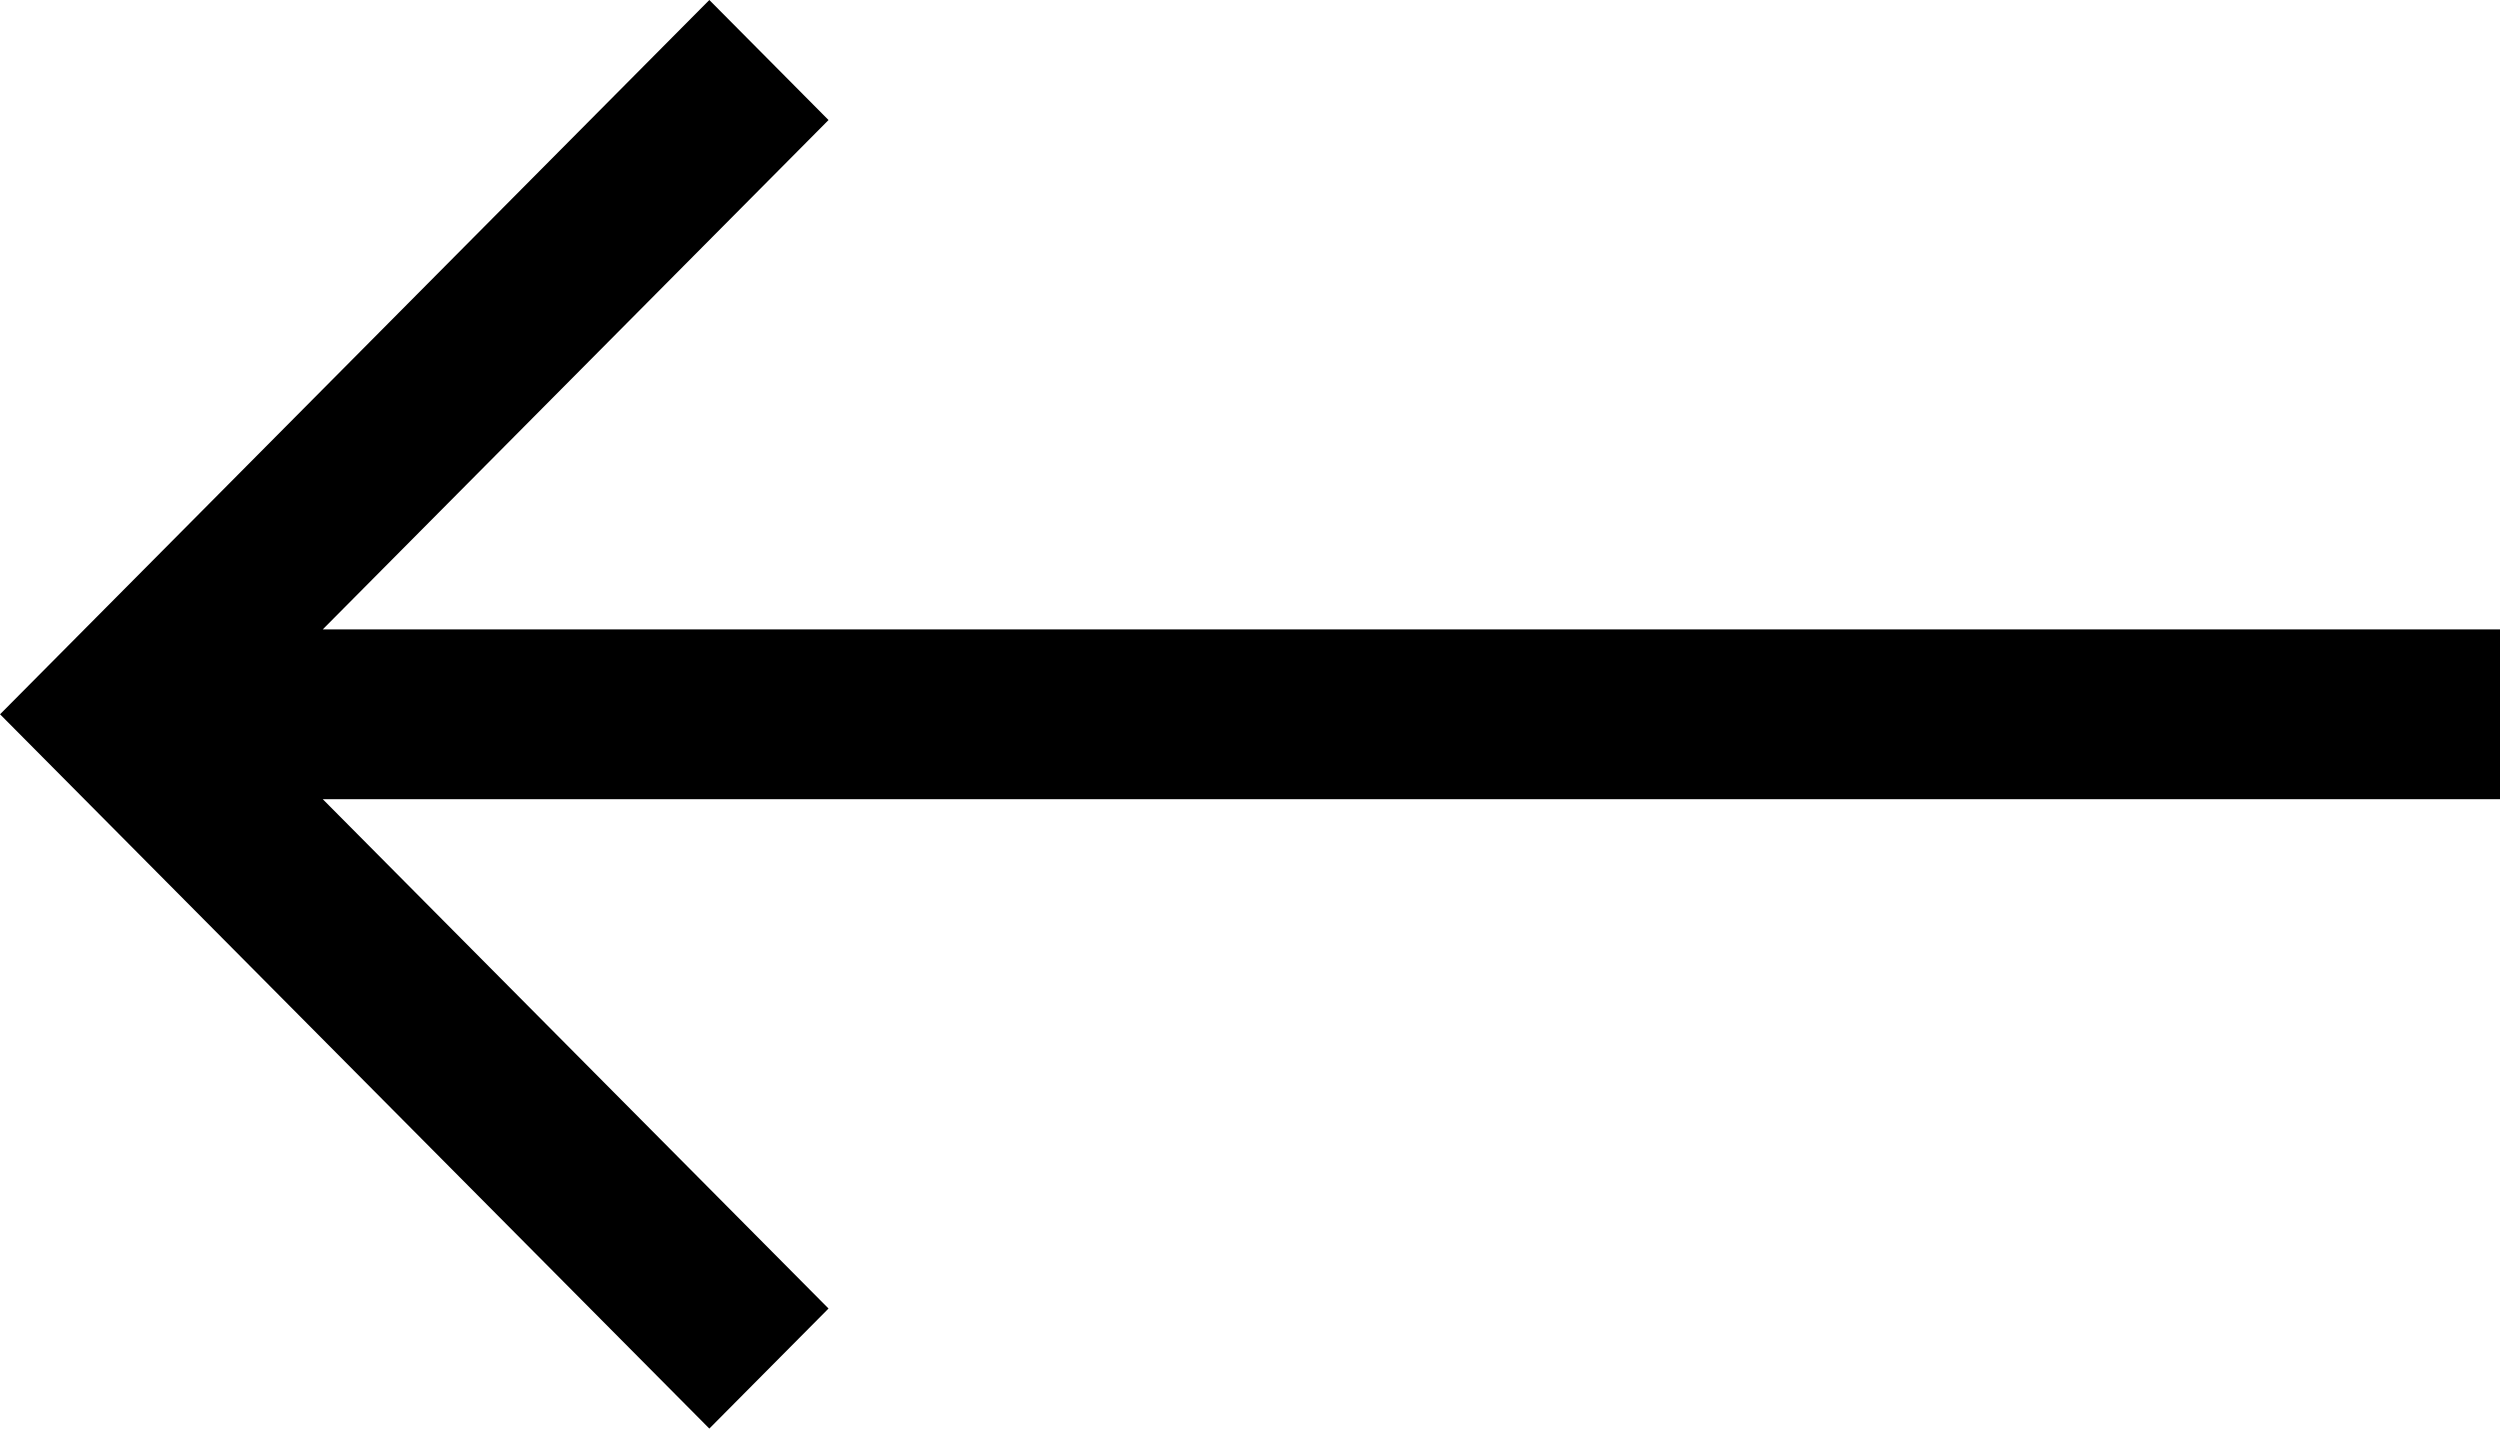 <!-- Generated by IcoMoon.io -->
<svg version="1.1" xmlns="http://www.w3.org/2000/svg" width="56" height="32" viewBox="0 0 56 32">
<title>arrow-left</title>
<path d="M56.471 14.098h-49.241l11.329-11.409-2.67-2.689-15.888 16 15.888 16 2.67-2.689-11.329-11.409h49.242v-3.803z"></path>
</svg>
